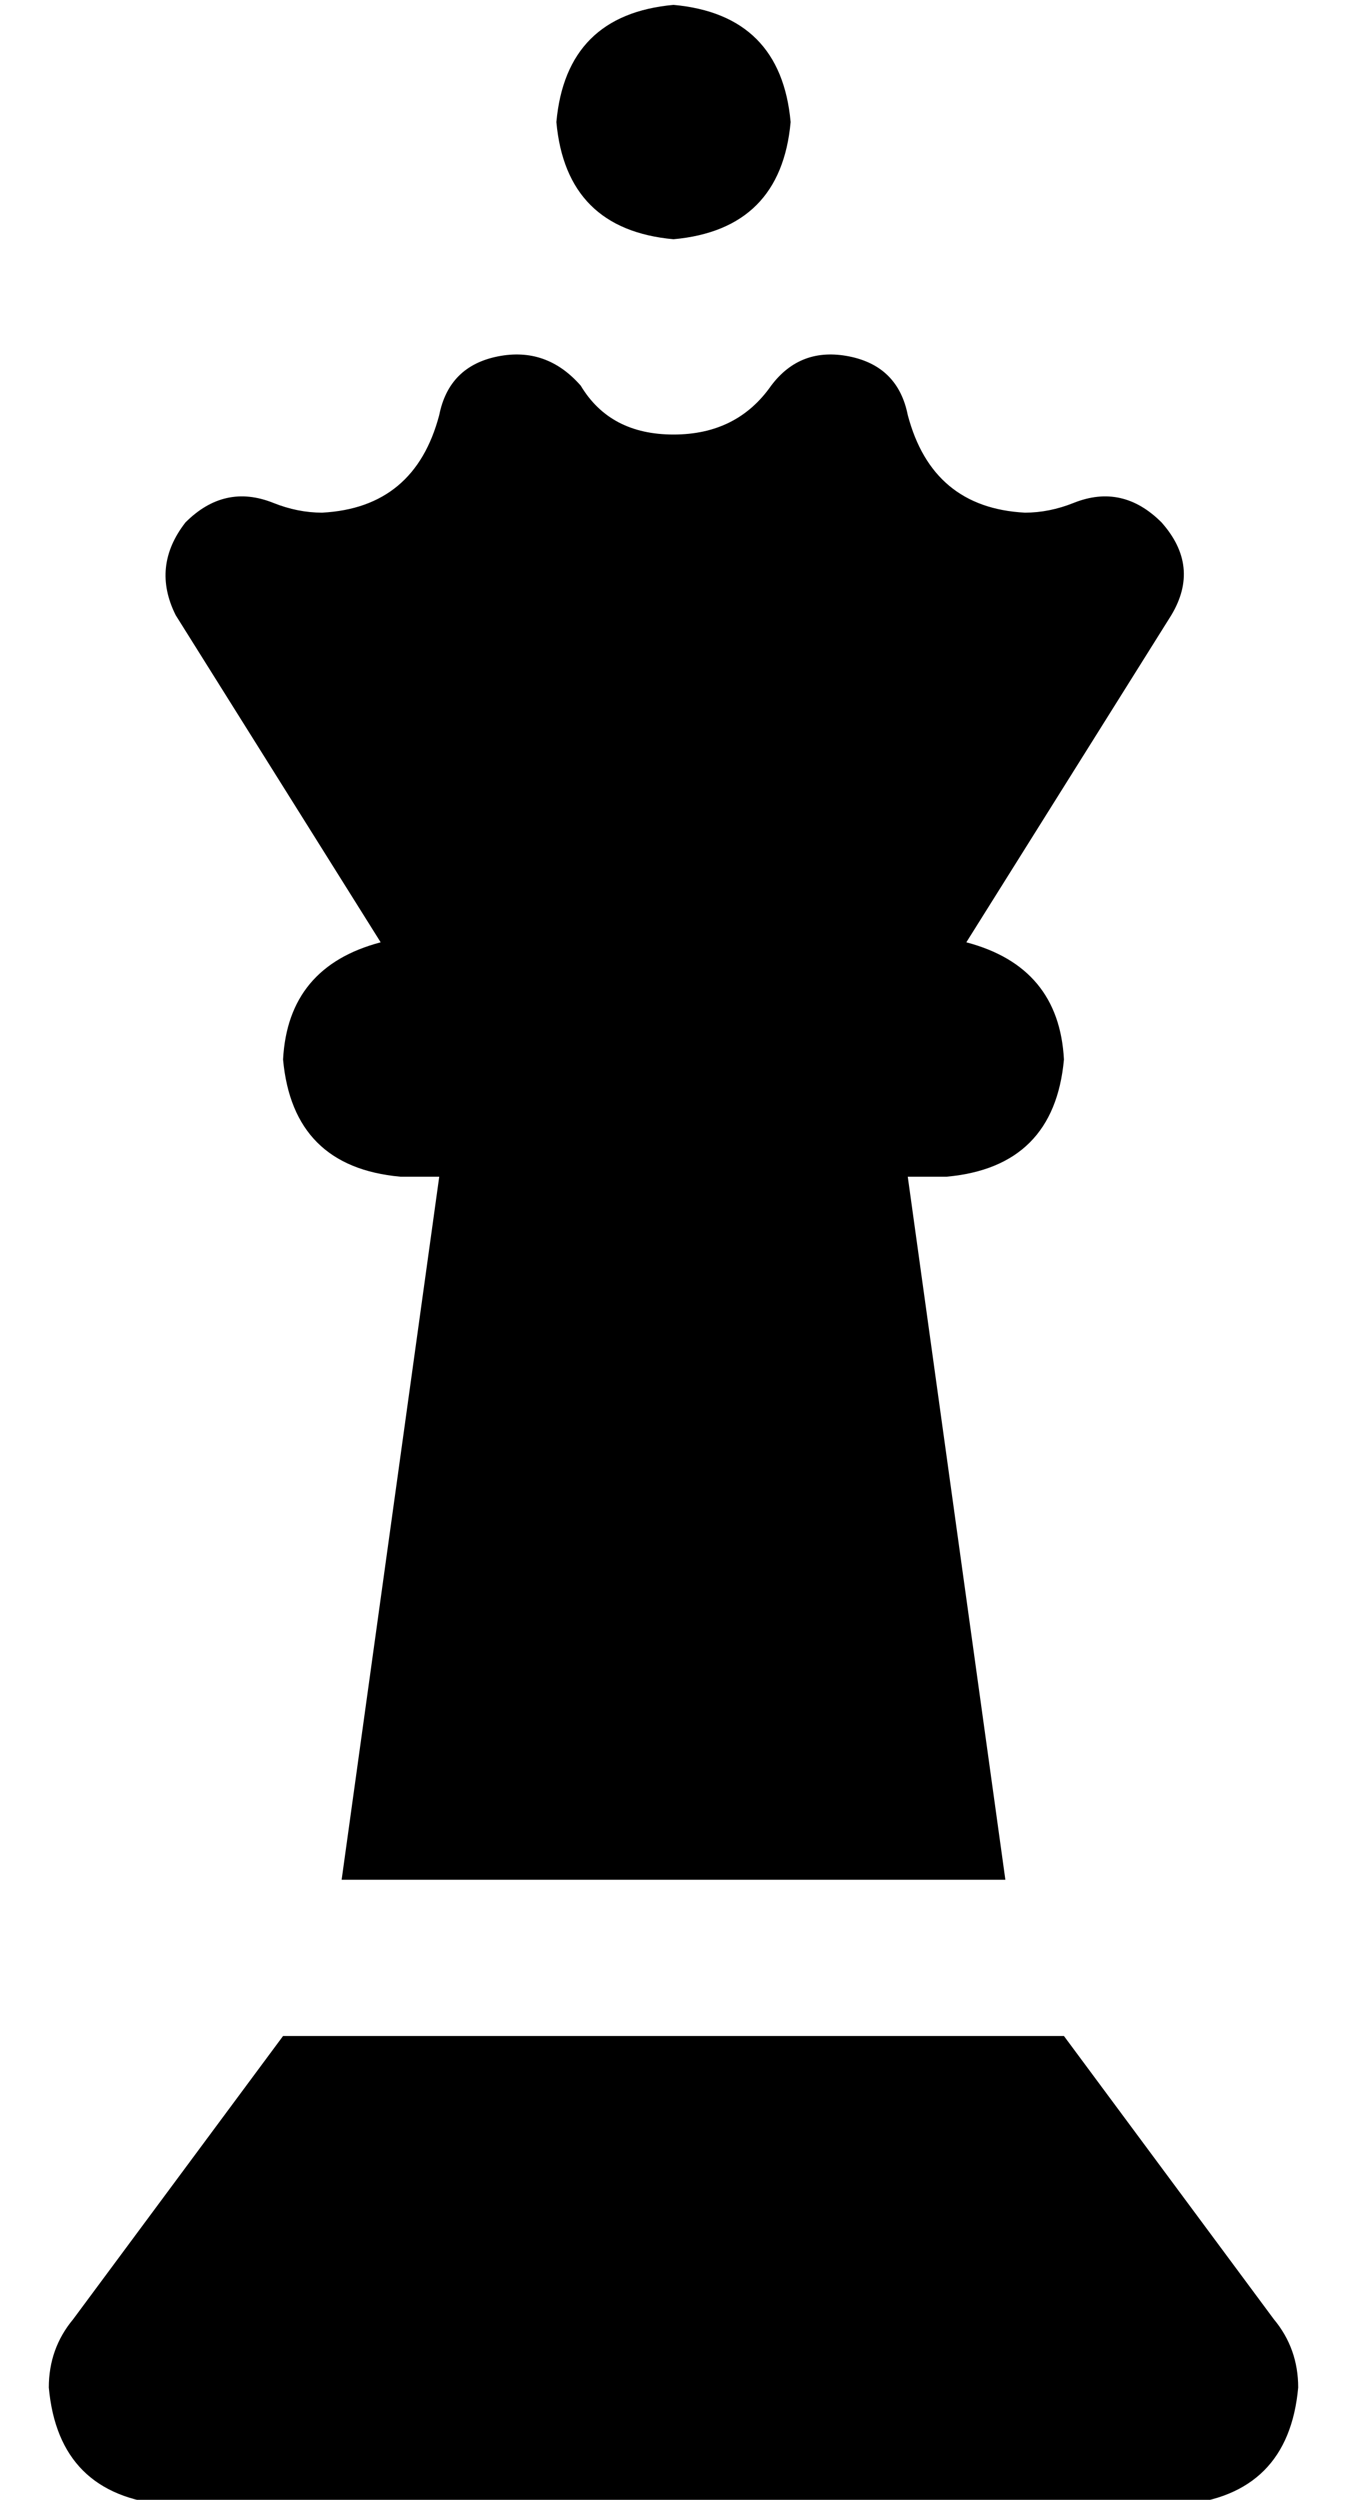<?xml version="1.0" standalone="no"?>
<!DOCTYPE svg PUBLIC "-//W3C//DTD SVG 1.1//EN" "http://www.w3.org/Graphics/SVG/1.1/DTD/svg11.dtd" >
<svg xmlns="http://www.w3.org/2000/svg" xmlns:xlink="http://www.w3.org/1999/xlink" version="1.1" viewBox="-10 -40 276 512">
   <path fill="currentColor"
d="M104 -15q2 -22 24 -24q22 2 24 24q-2 22 -24 24q-22 -2 -24 -24v0zM230 86l-42 67l42 -67l-42 67q19 5 20 24q-2 22 -24 24h-8v0l20 144v0h-136v0l20 -144v0h-8v0q-22 -2 -24 -24q1 -19 20 -24l-42 -67v0q-5 -10 2 -19q8 -8 18 -4q5 2 10 2q19 -1 24 -20q2 -10 12 -12
t17 6q6 10 19 10t20 -10q6 -8 16 -6t12 12q5 19 24 20q5 0 10 -2q10 -4 18 4q8 9 2 19v0zM208 377l43 58l-43 -58l43 58q5 6 5 14q-2 22 -24 24h-208v0q-22 -2 -24 -24q0 -8 5 -14l43 -58v0h160v0z" />
</svg>
